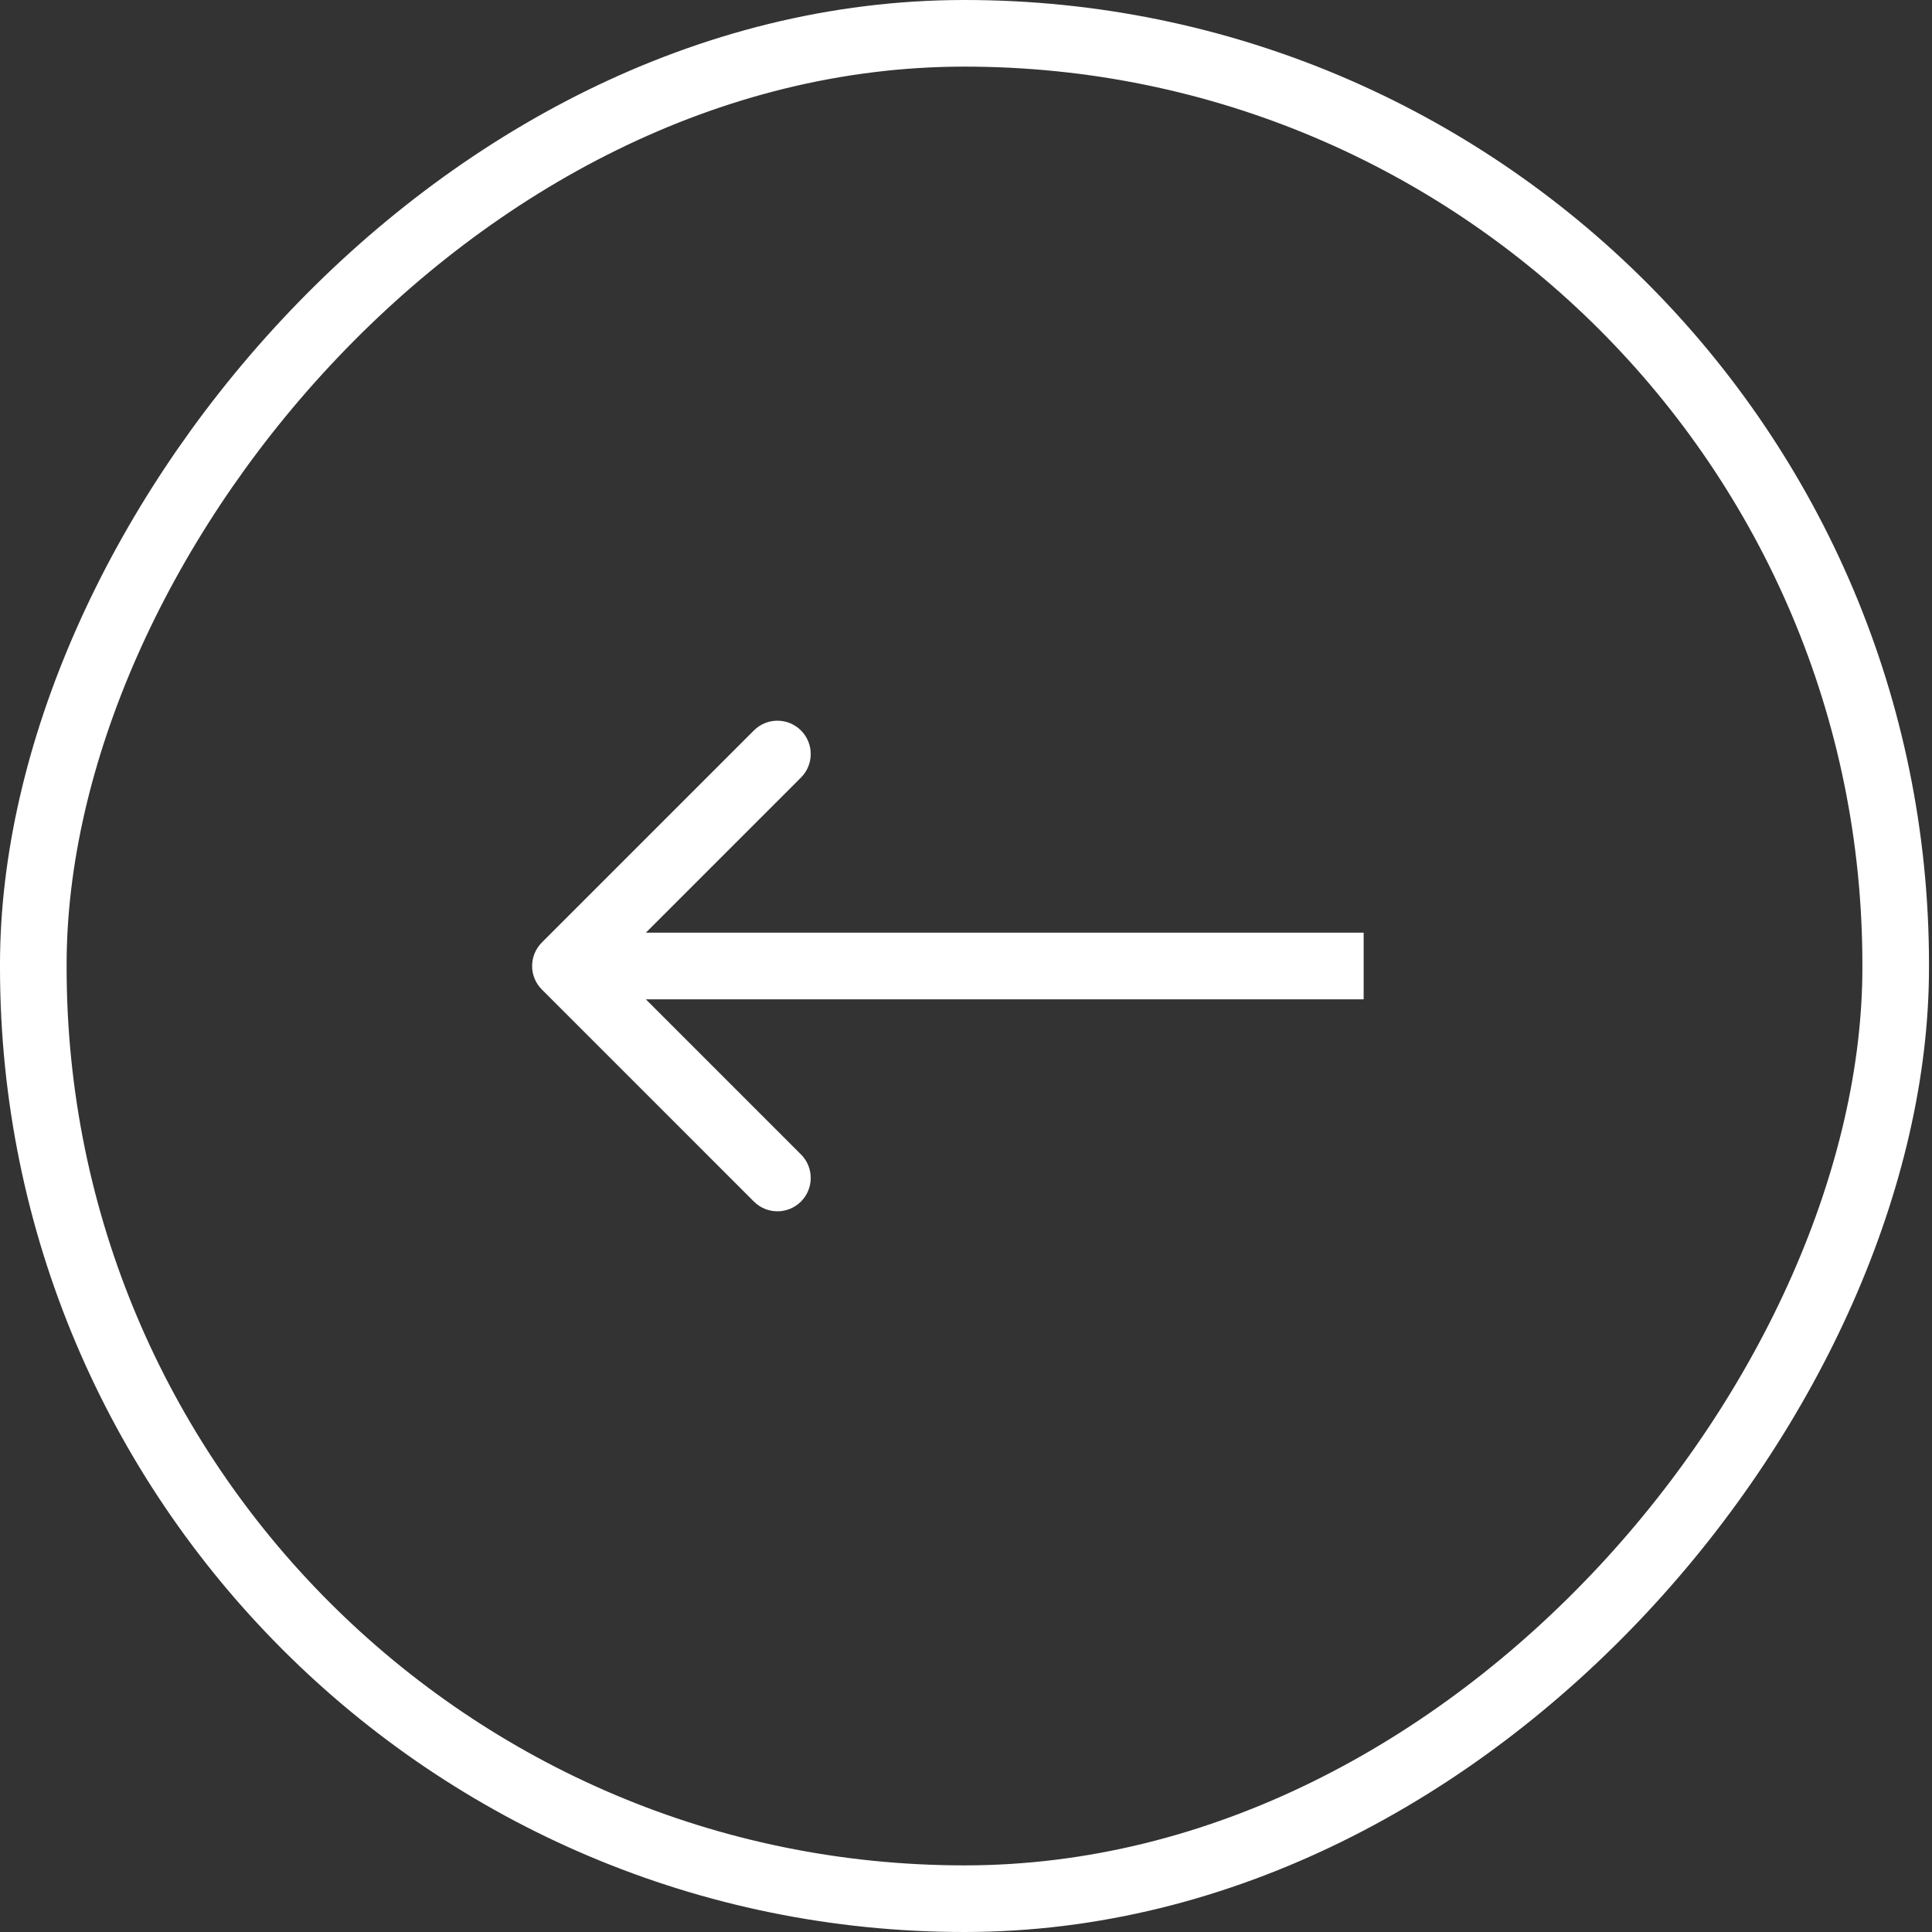 <svg width="58" height="58" viewBox="0 0 58 58" fill="none" xmlns="http://www.w3.org/2000/svg">
<rect x="0" y="0" width="58" height="58" fill="#333333" stroke="none"/>
<rect x="1" y="-1" width="55.91" height="56" rx="27.955" transform="matrix(1 -8.75594e-08 -8.72864e-08 -1 -8.72864e-08 56)" stroke="white" stroke-width="2"/>
<path d="M16.268 29.707C15.877 29.317 15.877 28.683 16.268 28.293L22.632 21.929C23.022 21.538 23.655 21.538 24.046 21.929C24.436 22.32 24.436 22.953 24.046 23.343L18.389 29L24.046 34.657C24.436 35.047 24.436 35.681 24.046 36.071C23.655 36.462 23.022 36.462 22.632 36.071L16.268 29.707ZM40.938 30L16.975 30L16.975 28L40.938 28L40.938 30Z" fill="white"/>
</svg>
